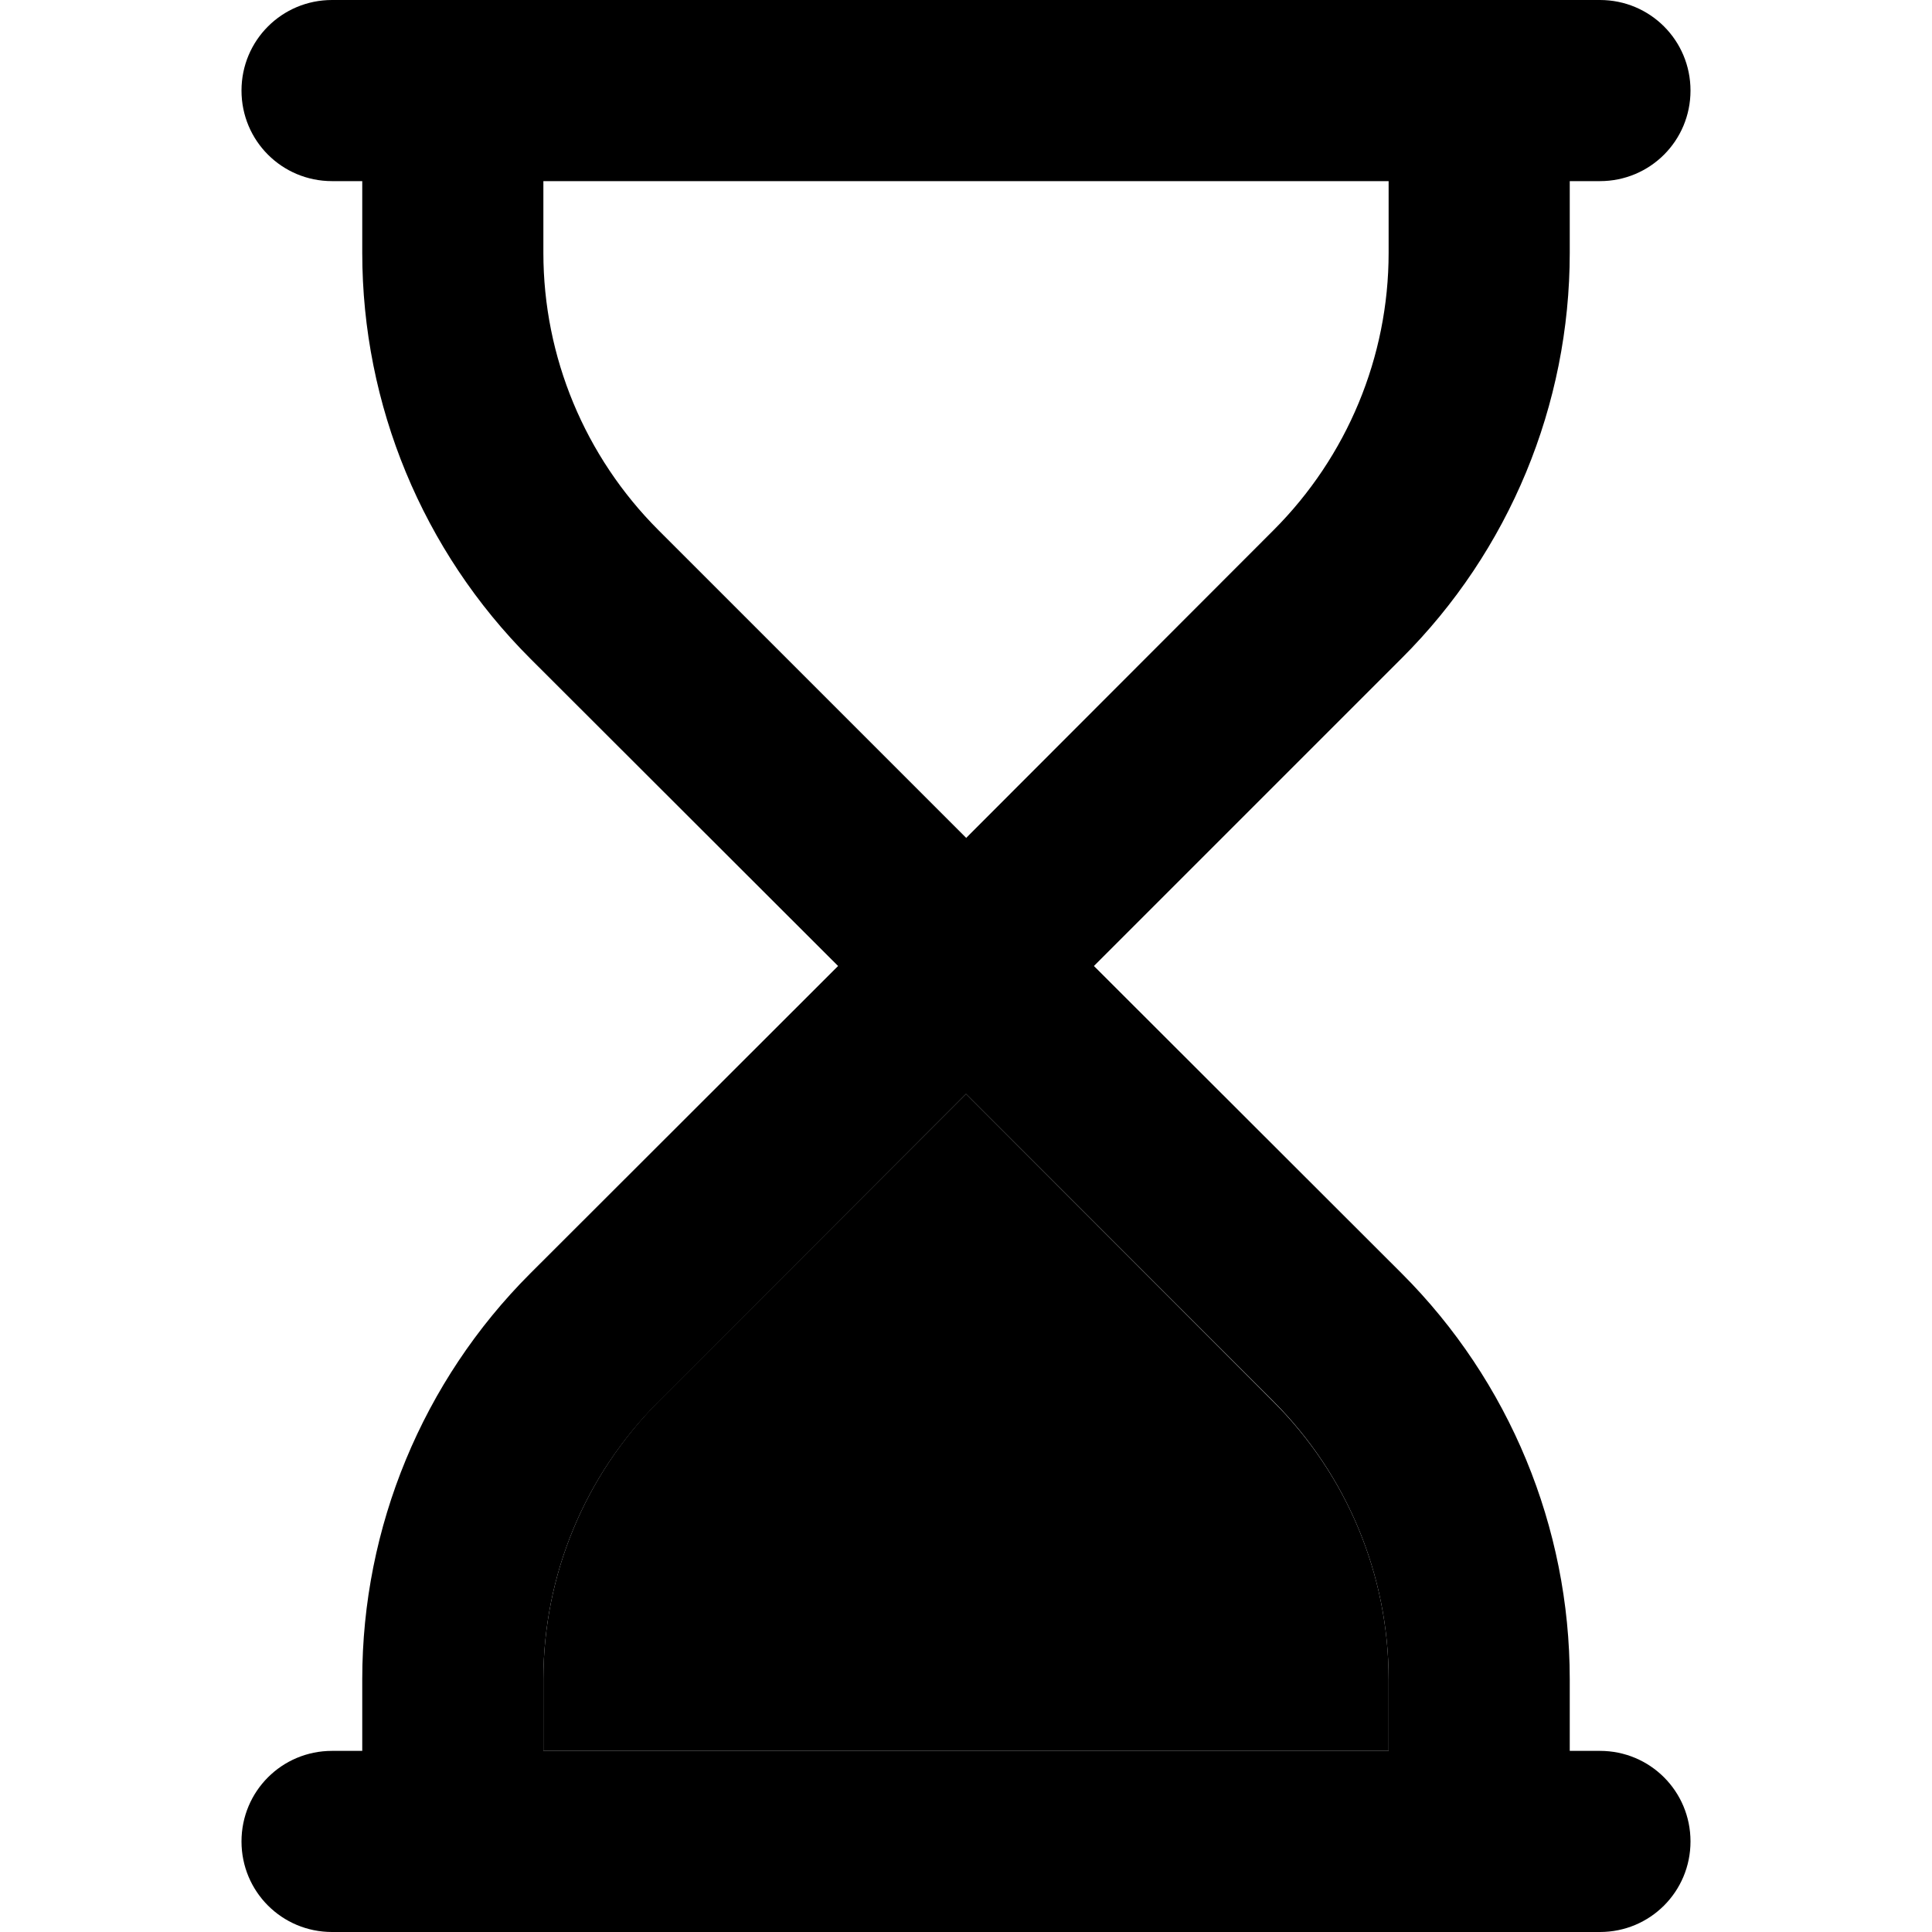 <svg xmlns="http://www.w3.org/2000/svg" width="24" height="24" viewBox="0 0 384 512">
    <path class="pr-icon-duotone-secondary" d="M80 445l0 19 224 0 0-19c0-27.6-11-54-30.5-73.5L192 289.9l-81.5 81.5C91 391 80 417.4 80 445z"/>
    <path class="pr-icon-duotone-primary" d="M24 0C10.7 0 0 10.7 0 24S10.7 48 24 48l8 0 0 19c0 40.3 16 79 44.5 107.5L158.1 256 76.5 337.5C48 366 32 404.7 32 445l0 19-8 0c-13.3 0-24 10.7-24 24s10.7 24 24 24l336 0c13.3 0 24-10.7 24-24s-10.7-24-24-24l-8 0 0-19c0-40.3-16-79-44.5-107.5L225.9 256l81.5-81.5C336 146 352 107.3 352 67l0-19 8 0c13.3 0 24-10.7 24-24s-10.7-24-24-24L24 0zM192 289.9l81.5 81.5C293 391 304 417.4 304 445l0 19L80 464l0-19c0-27.6 11-54 30.5-73.5L192 289.9zm0-67.9l-81.5-81.5C91 121 80 94.6 80 67l0-19 224 0 0 19c0 27.6-11 54-30.5 73.5L192 222.1z"/>
</svg>